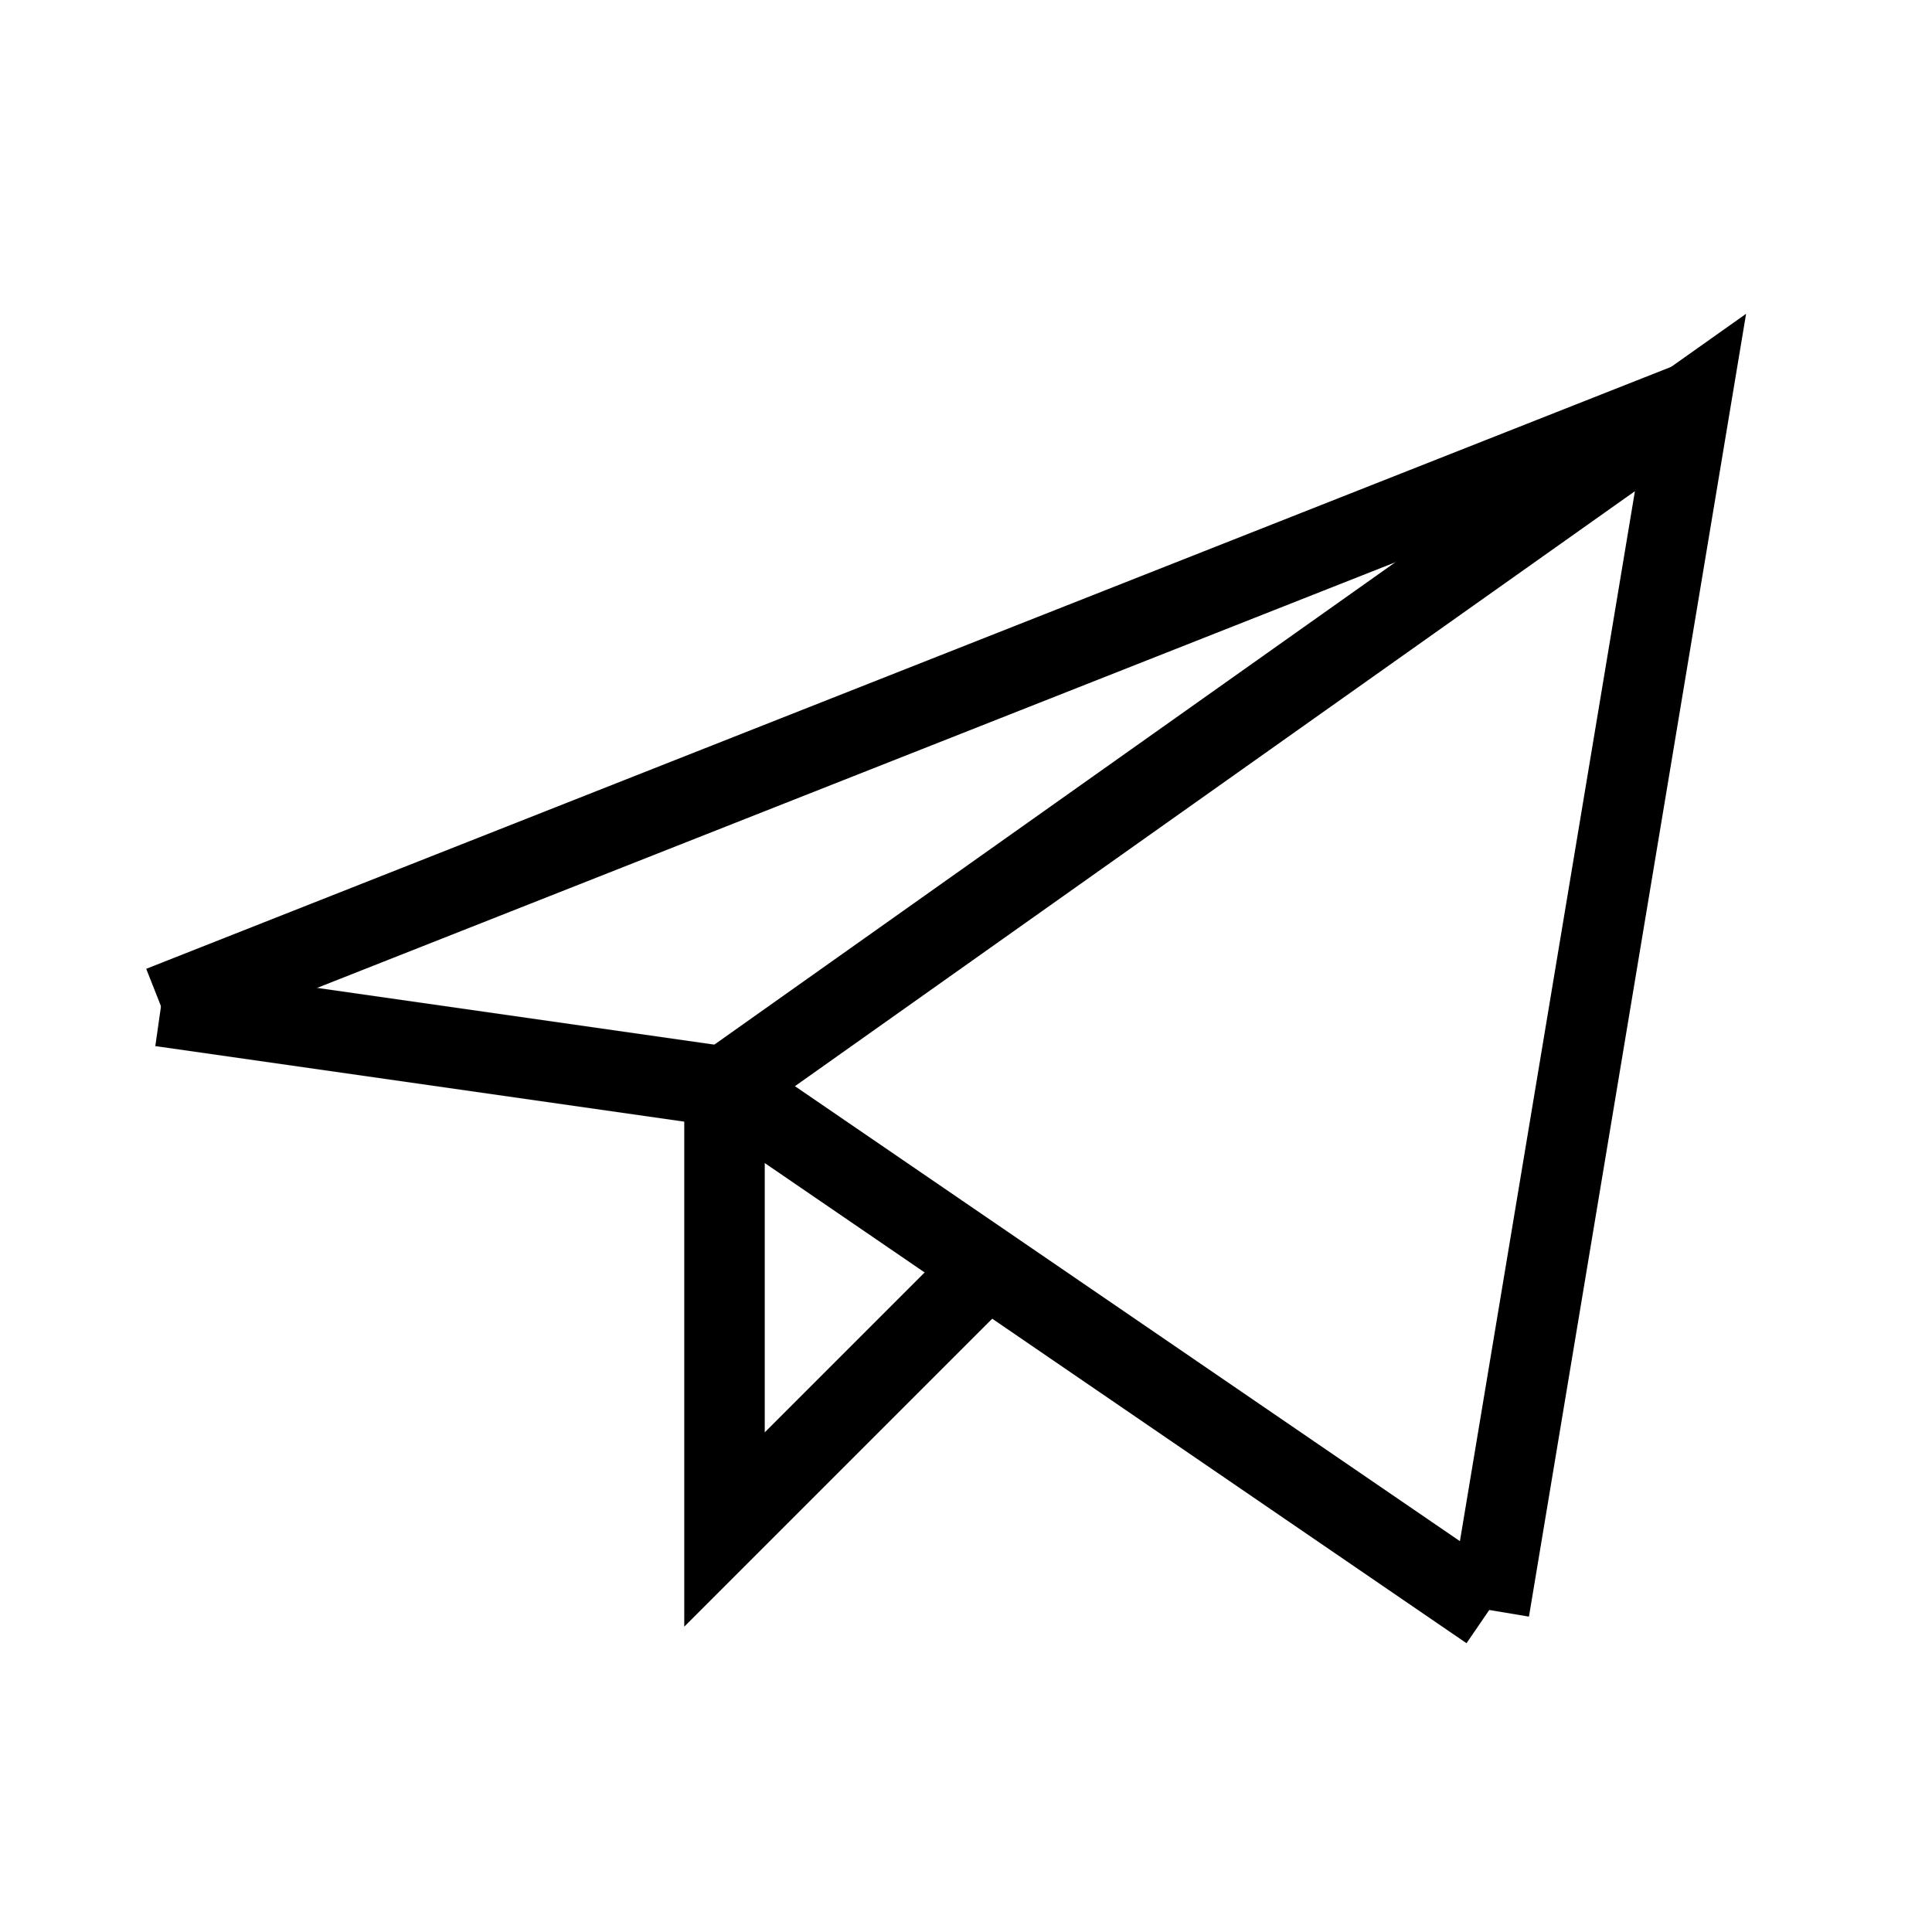 <svg width="24" height="24" viewBox="0 0 24 24" fill="none" xmlns="http://www.w3.org/2000/svg">
<path d="M18.5 20L21 5L9 13.5" stroke="url(#paint0_radial_0_1931)" strokeLinecap="round" strokeLinejoin="round"/>
<path d="M21 5L2 12.5" stroke="url(#paint1_radial_0_1931)" strokeLinecap="round" strokeLinejoin="round"/>
<path d="M18.5 20L9 13.5" stroke="url(#paint2_radial_0_1931)" strokeLinecap="round" strokeLinejoin="round"/>
<path d="M2 12.5L9 13.5" stroke="url(#paint3_radial_0_1931)" strokeLinecap="round" strokeLinejoin="round"/>
<path d="M12 16L9 19V13.5" stroke="url(#paint4_radial_0_1931)" strokeLinecap="round" strokeLinejoin="round"/>
<defs>
<radialGradient id="paint0_radial_0_1931" cx="0" cy="0" r="1" gradientUnits="userSpaceOnUse" gradientTransform="translate(19.63 8.615) rotate(119.997) scale(17.409 14.473)">
<stop stopColor="#7388FF"/>
<stop offset="0.503" stopColor="#CA73FF"/>
<stop offset="1" stopColor="#FF739D"/>
</radialGradient>
<radialGradient id="paint1_radial_0_1931" cx="0" cy="0" r="1" gradientUnits="userSpaceOnUse" gradientTransform="translate(18.83 6.808) rotate(151.32) scale(15.708 12.698)">
<stop stopColor="#7388FF"/>
<stop offset="0.503" stopColor="#CA73FF"/>
<stop offset="1" stopColor="#FF739D"/>
</radialGradient>
<radialGradient id="paint2_radial_0_1931" cx="0" cy="0" r="1" gradientUnits="userSpaceOnUse" gradientTransform="translate(17.415 15.067) rotate(136.524) scale(9.495 9.103)">
<stop stopColor="#7388FF"/>
<stop offset="0.503" stopColor="#CA73FF"/>
<stop offset="1" stopColor="#FF739D"/>
</radialGradient>
<radialGradient id="paint3_radial_0_1931" cx="0" cy="0" r="1" gradientUnits="userSpaceOnUse" gradientTransform="translate(8.201 12.741) rotate(168.802) scale(5.176 1.893)">
<stop stopColor="#7388FF"/>
<stop offset="0.503" stopColor="#CA73FF"/>
<stop offset="1" stopColor="#FF739D"/>
</radialGradient>
<radialGradient id="paint4_radial_0_1931" cx="0" cy="0" r="1" gradientUnits="userSpaceOnUse" gradientTransform="translate(11.657 14.826) rotate(111.485) scale(5.941 3.888)">
<stop stopColor="#7388FF"/>
<stop offset="0.503" stopColor="#CA73FF"/>
<stop offset="1" stopColor="#FF739D"/>
</radialGradient>
</defs>
</svg>
